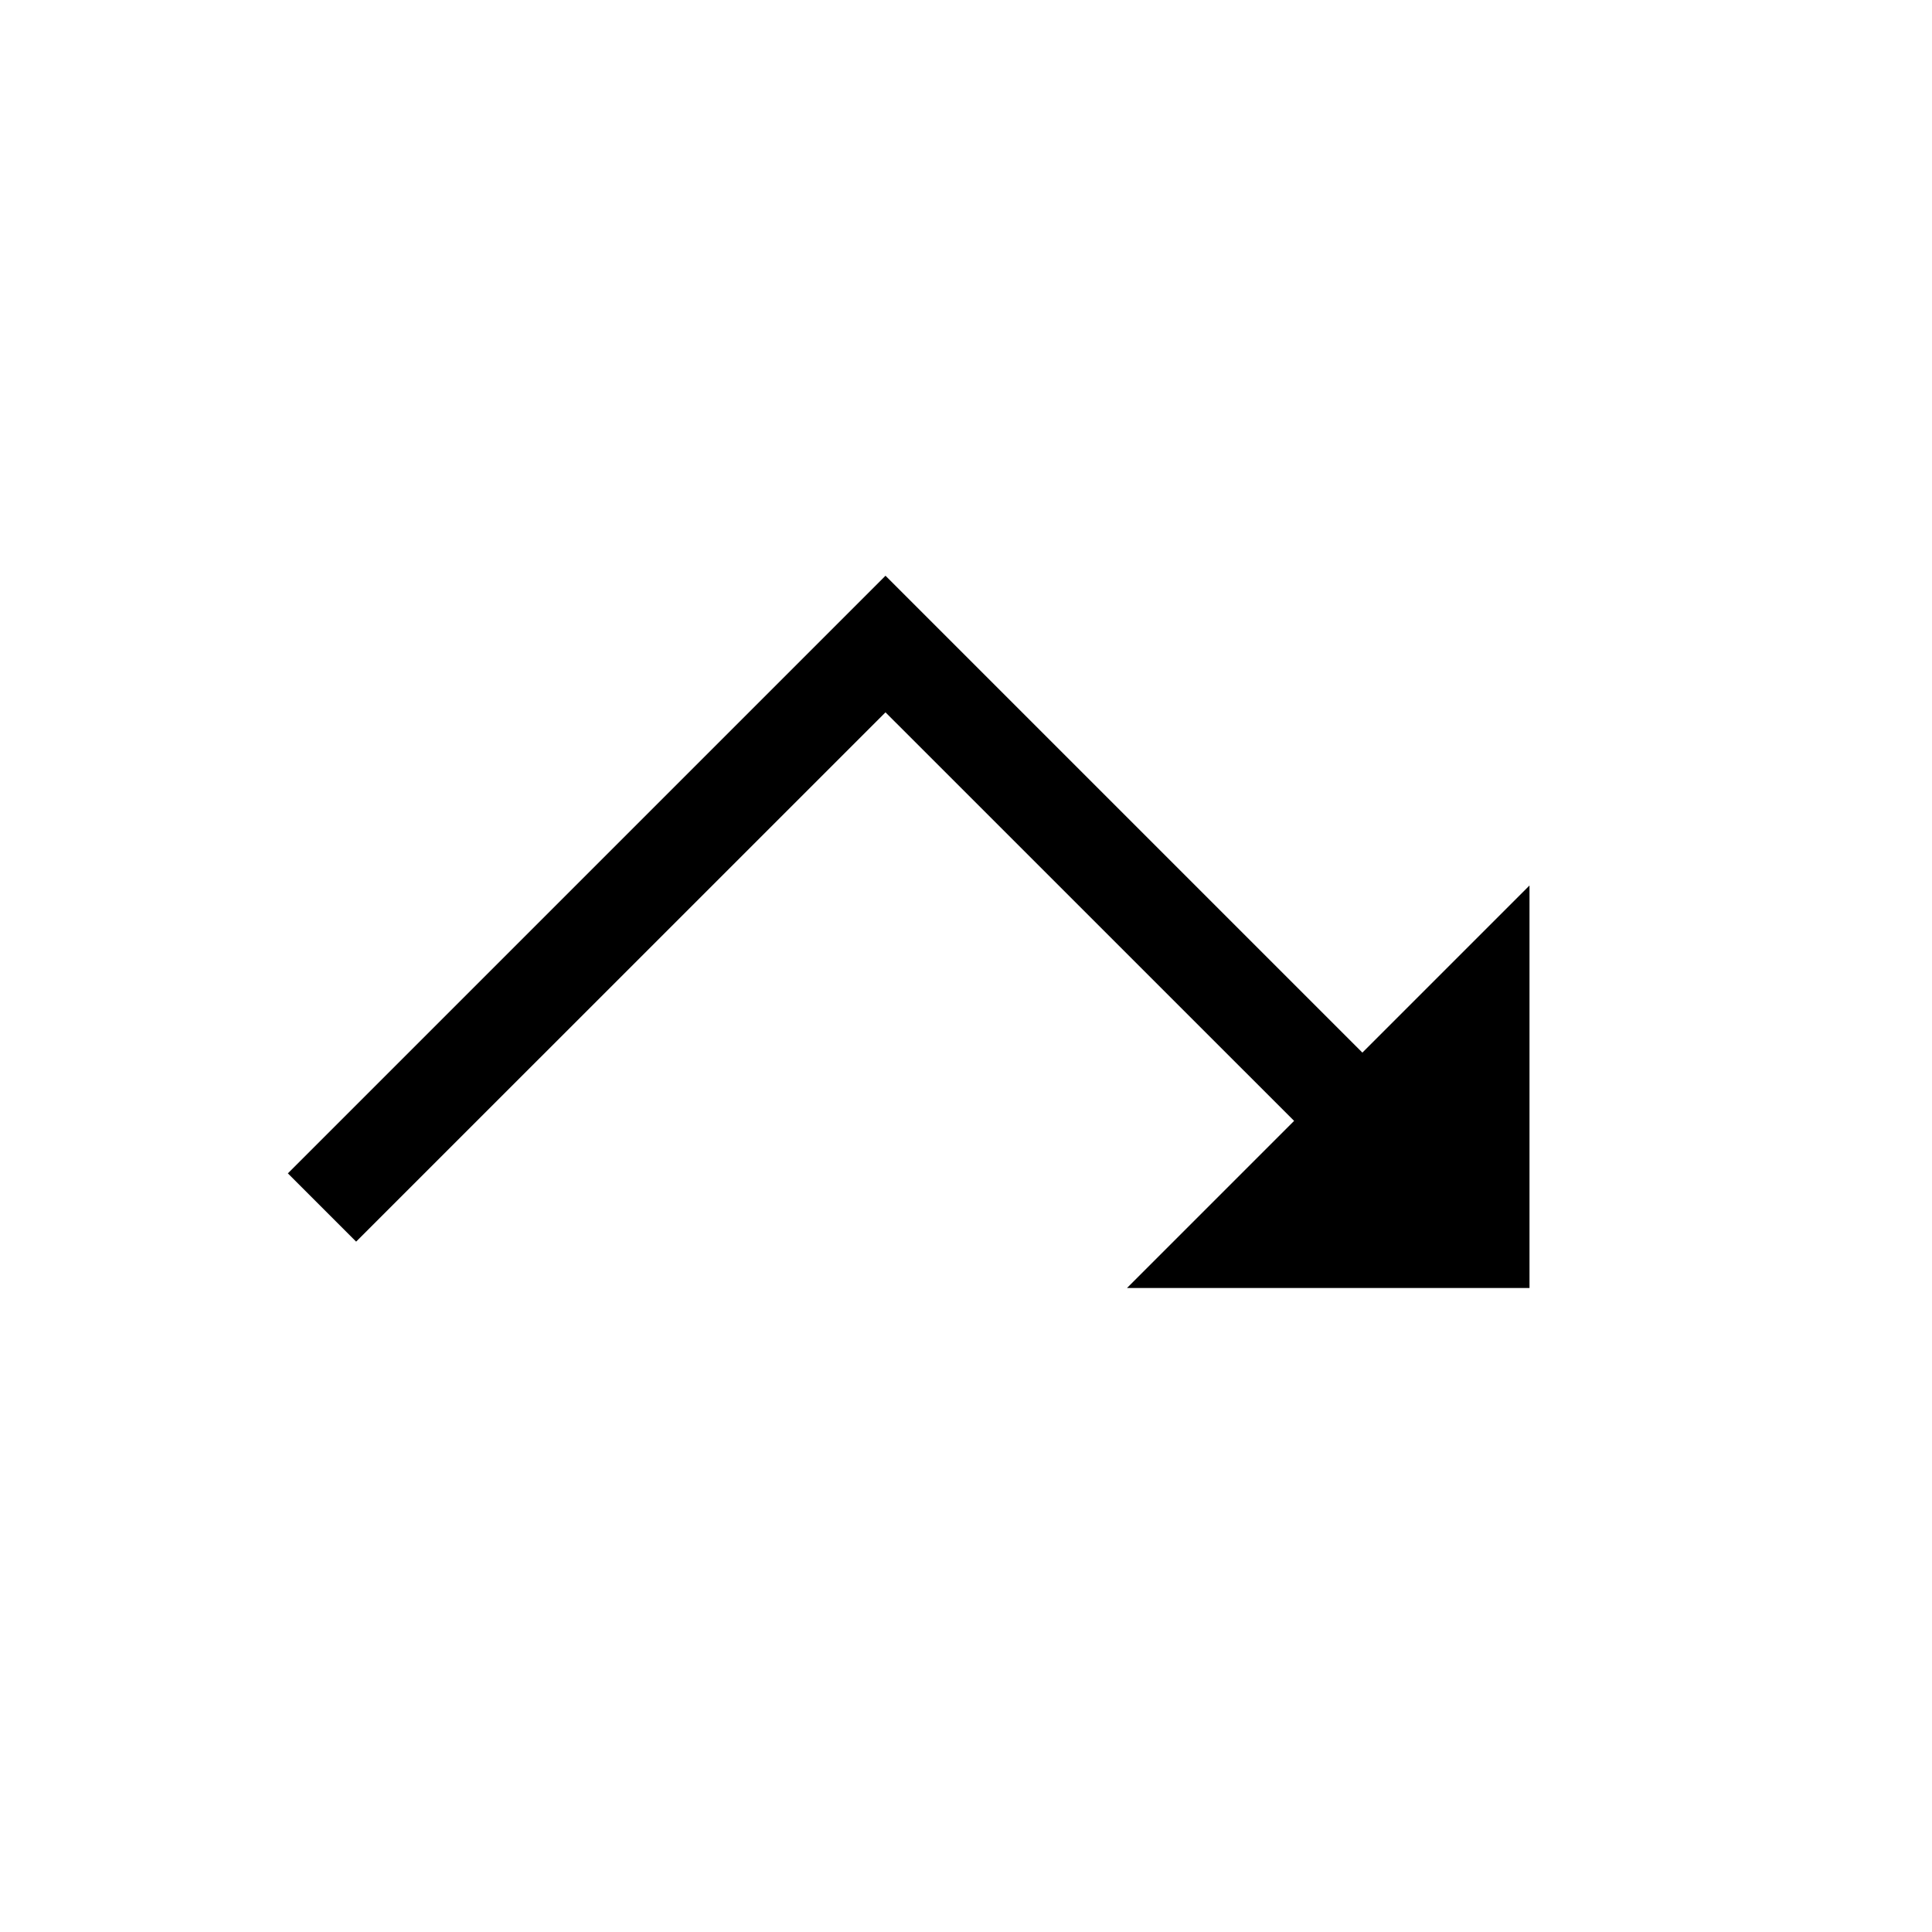 <svg width="24" height="24" viewBox="0 0 24 24" fill="none" xmlns="http://www.w3.org/2000/svg">
<path d="M19 11L19 16L14 16L19 11Z" fill="black"/>
<path fill-rule="evenodd" clip-rule="evenodd" d="M18.424 14.576L17.576 15.424L11 8.849L4.424 15.424L3.576 14.576L11 7.152L18.424 14.576Z" fill="black"/>
</svg>
